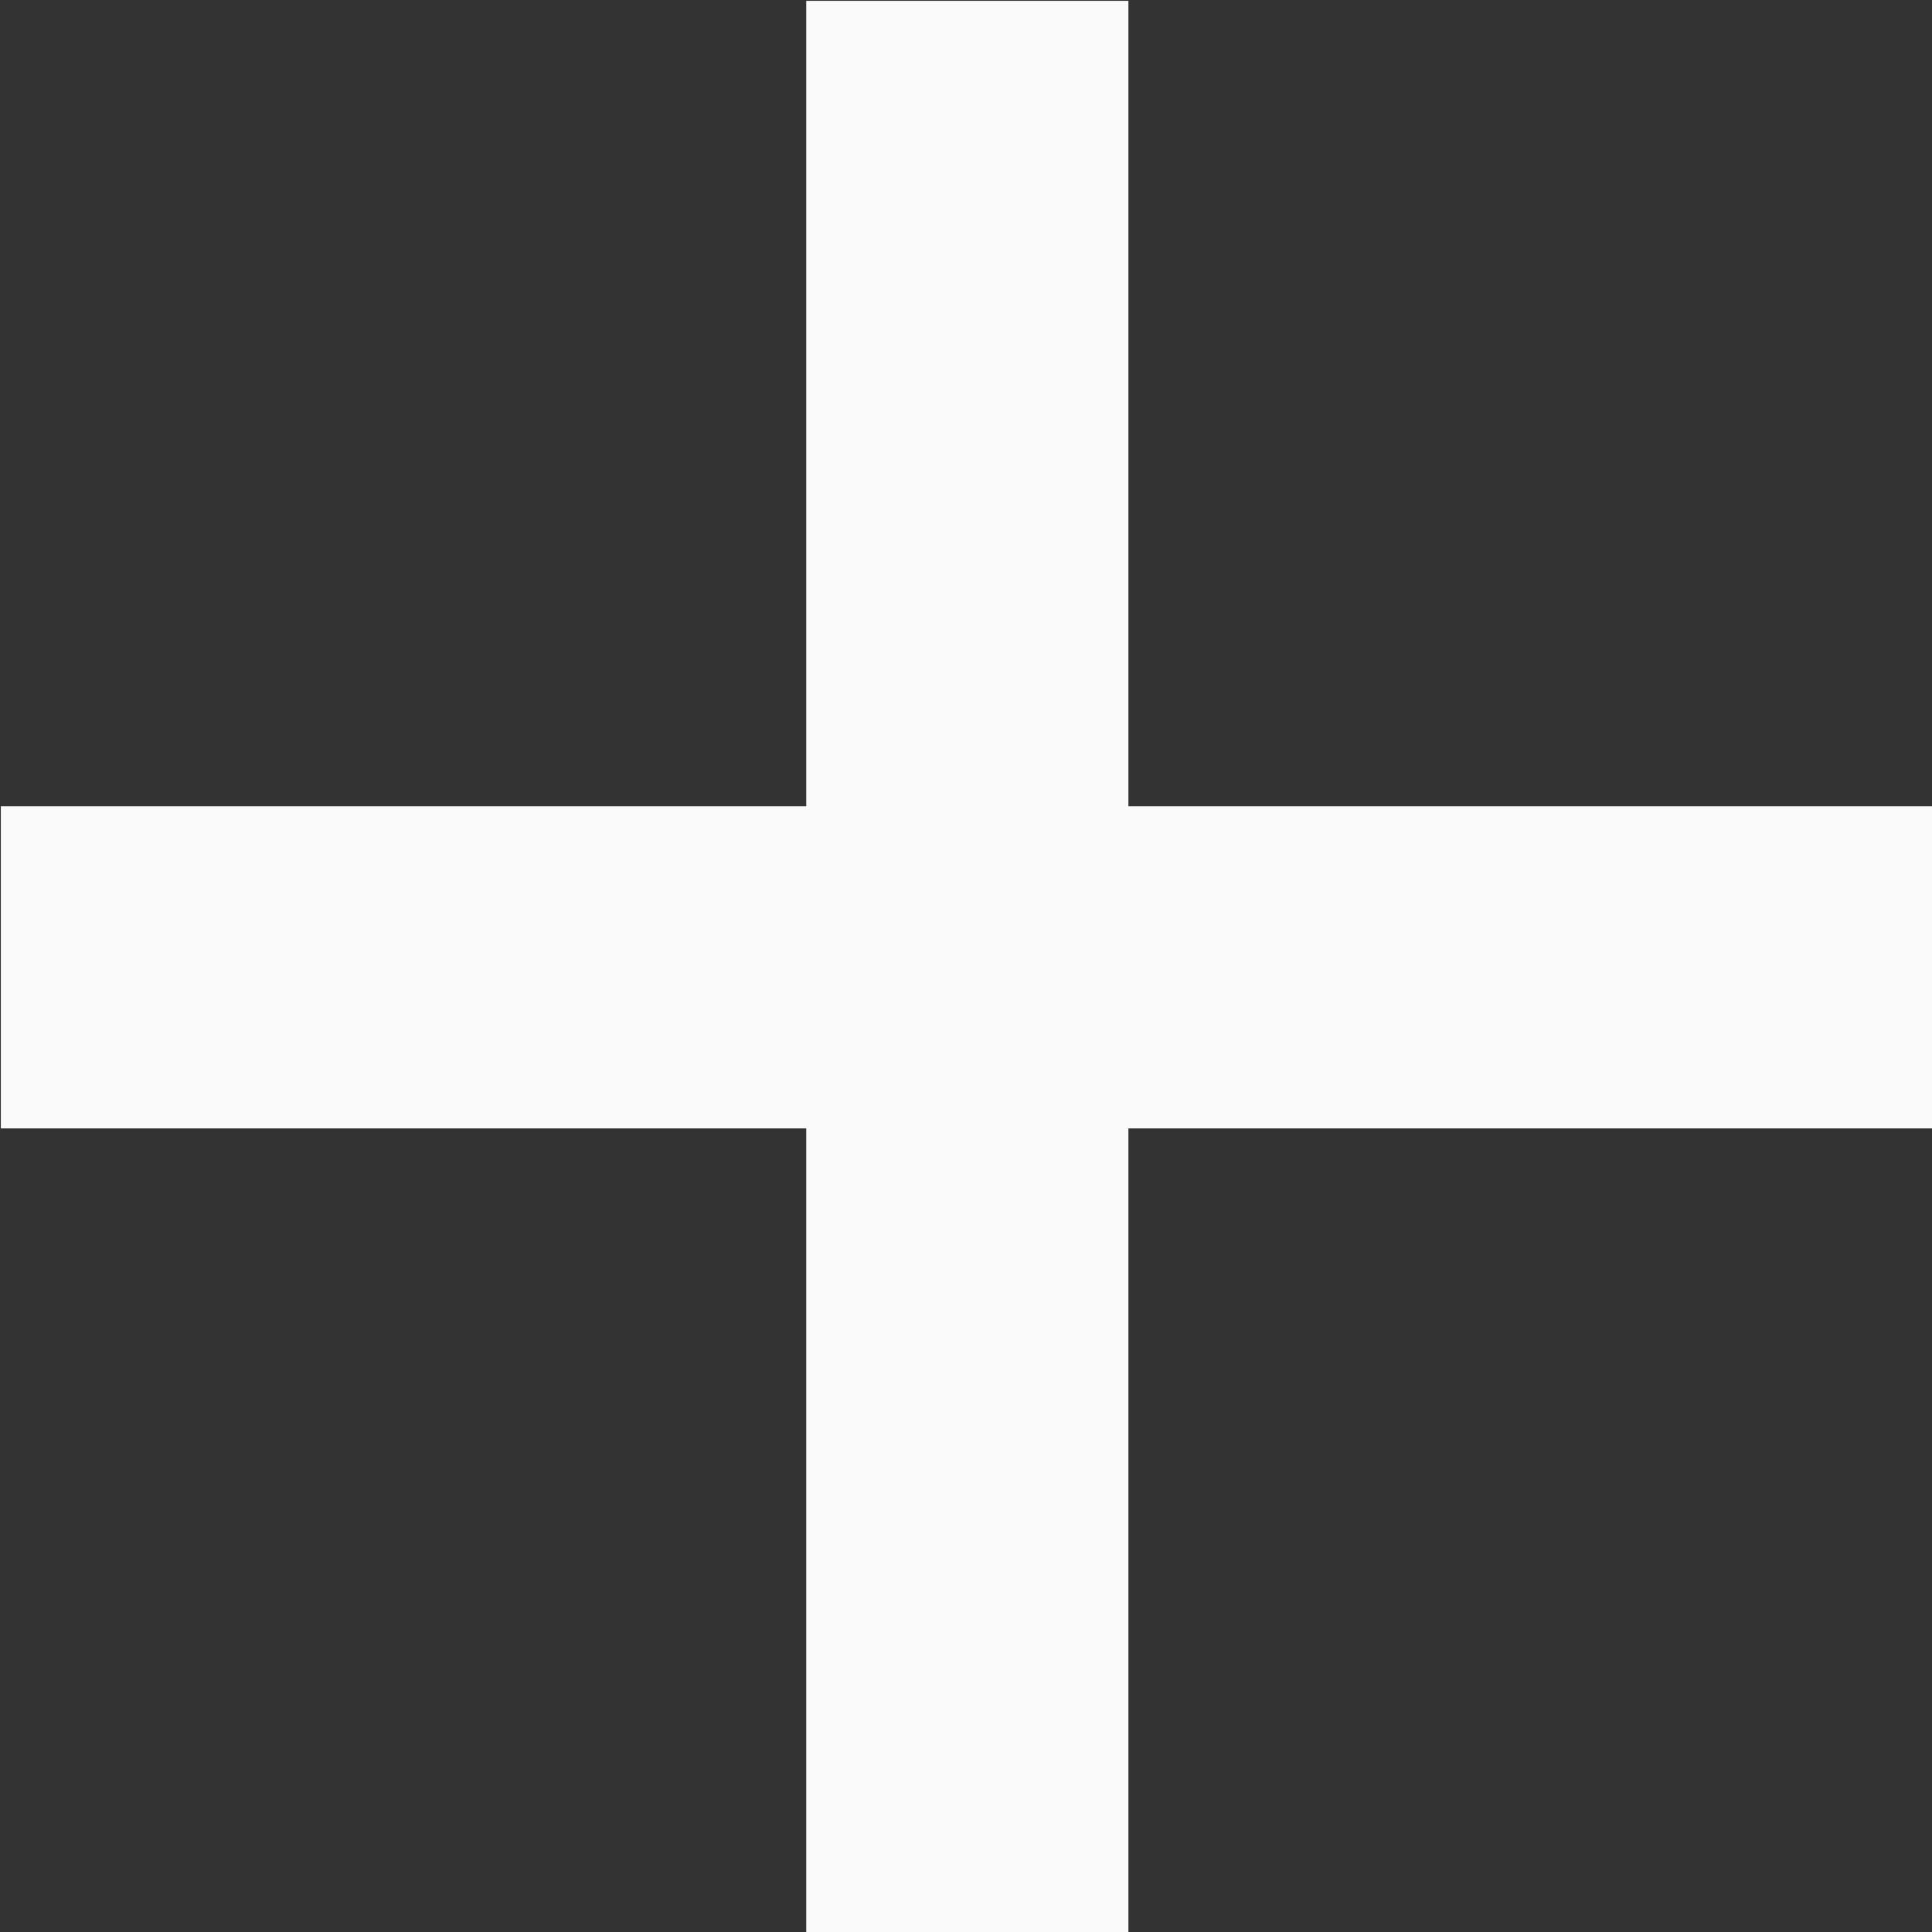 <?xml version="1.0" encoding="UTF-8" standalone="no"?>
<svg
   xmlns:dc="http://purl.org/dc/elements/1.1/"
   xmlns:cc="http://creativecommons.org/ns#"
   xmlns:rdf="http://www.w3.org/1999/02/22-rdf-syntax-ns#"
   xmlns:svg="http://www.w3.org/2000/svg"
   xmlns="http://www.w3.org/2000/svg"
   xmlns:sodipodi="http://sodipodi.sourceforge.net/DTD/sodipodi-0.dtd"
   xmlns:inkscape="http://www.inkscape.org/namespaces/inkscape"
   viewBox="0 0 8 8"
   width="8"
   height="8"
   version="1.1"
   id="svg4"
   sodipodi:docname="mes-nocircle-bold.svg"
   inkscape:version="0.92.4 (5da689c313, 2019-01-14)">
  <rect x="0" y="0" width="8" height="8" fill="#333333" stroke="none"/>
  <defs
     id="defs8" />
  <sodipodi:namedview
     pagecolor="#ffffff"
     bordercolor="#666666"
     borderopacity="1"
     objecttolerance="10"
     gridtolerance="10"
     guidetolerance="10"
     inkscape:pageopacity="0"
     inkscape:pageshadow="2"
     inkscape:window-width="1440"
     inkscape:window-height="837"
     id="namedview6"
     showgrid="false"
     fit-margin-top="0"
     fit-margin-left="0"
     fit-margin-right="0"
     fit-margin-bottom="0"
     inkscape:zoom="25.966146"
     inkscape:cx="4"
     inkscape:cy="4"
     inkscape:window-x="1358"
     inkscape:window-y="-6"
     inkscape:window-maximized="1"
     inkscape:current-layer="svg4" />
  <polygon
     transform="matrix(0.667,0,0,0.667,-7.667,-7.667)"
     points="11.5,16.5 11.5,18.5 16.5,18.5 16.5,23.5 18.5,23.5 18.5,18.5 23.5,18.5 23.5,16.5 18.5,16.5 18.5,11.5 16.5,11.5 16.5,16.5 "
     id="polygon2"
     style="opacity:0.975;fill:#ffffff;fill-opacity:1" />
</svg>
